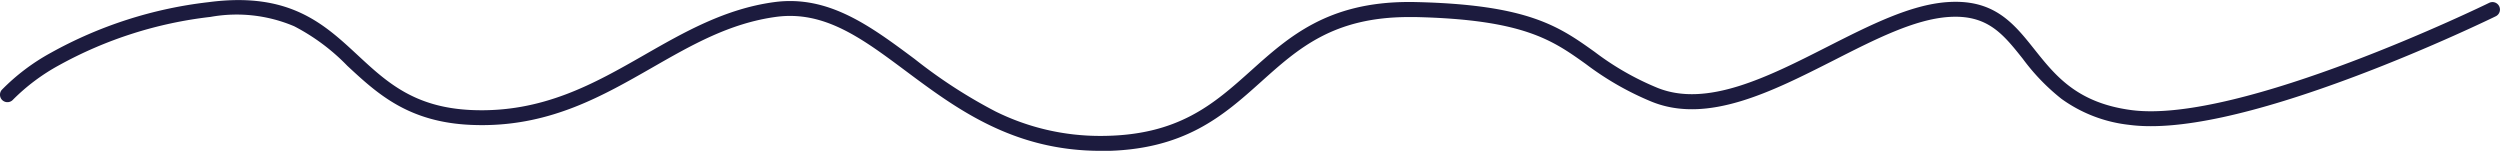 <svg xmlns="http://www.w3.org/2000/svg" width="167.198" height="10.087" viewBox="0 0 167.198 10.087">
  <path id="Path_100" data-name="Path 100" d="M-2494.808,2764.495c-5.863,0-9.67-2.838-13.03-5.343-2.92-2.177-5.442-4.055-8.682-3.614-3.085.422-5.605,1.864-8.273,3.391-3.308,1.893-6.724,3.847-11.382,3.847q-.364,0-.737-.016c-4.211-.183-6.275-2.1-8.27-3.949a13.741,13.741,0,0,0-3.553-2.646,9.846,9.846,0,0,0-5.6-.626,27.371,27.371,0,0,0-10.131,3.234,13.376,13.376,0,0,0-3.075,2.3.5.5,0,0,1-.705.043.5.5,0,0,1-.045-.7,13.944,13.944,0,0,1,3.273-2.473,28.319,28.319,0,0,1,10.552-3.39c5.387-.714,7.713,1.444,9.962,3.531,1.949,1.808,3.79,3.516,7.634,3.683,4.75.205,8.222-1.779,11.578-3.7,2.634-1.507,5.358-3.065,8.635-3.514,3.644-.5,6.448,1.591,9.415,3.8a33.787,33.787,0,0,0,5.408,3.508,15.734,15.734,0,0,0,7.024,1.637h.044c5.163-.013,7.529-2.134,10.034-4.378s5.109-4.579,10.559-4.579q.223,0,.452.005c7.529.172,9.579,1.635,11.952,3.327a18.661,18.661,0,0,0,4.2,2.407c3.315,1.341,7.4-.73,11.344-2.732,2.87-1.455,5.58-2.83,8.061-3q.28-.019.541-.019c2.739,0,3.973,1.549,5.274,3.183,1.4,1.757,2.846,3.574,6.468,4.057,7.254.967,23.778-7.089,23.944-7.171a.5.5,0,0,1,.669.229.5.5,0,0,1-.229.669c-.042.021-4.266,2.086-9.351,4-6.875,2.59-11.978,3.686-15.166,3.262a9.5,9.5,0,0,1-4.537-1.746,14.014,14.014,0,0,1-2.582-2.678c-1.321-1.659-2.364-2.968-4.964-2.79-2.279.157-4.9,1.487-7.677,2.9-4.147,2.1-8.436,4.279-12.172,2.767a19.773,19.773,0,0,1-4.405-2.52c-2.239-1.6-4.173-2.976-11.395-3.142-.146,0-.291,0-.433,0-5.063,0-7.408,2.1-9.887,4.323-2.534,2.271-5.154,4.619-10.7,4.634Z" transform="translate(2568.412 -2754.408)" fill="#1c1b3e"/>
</svg>
